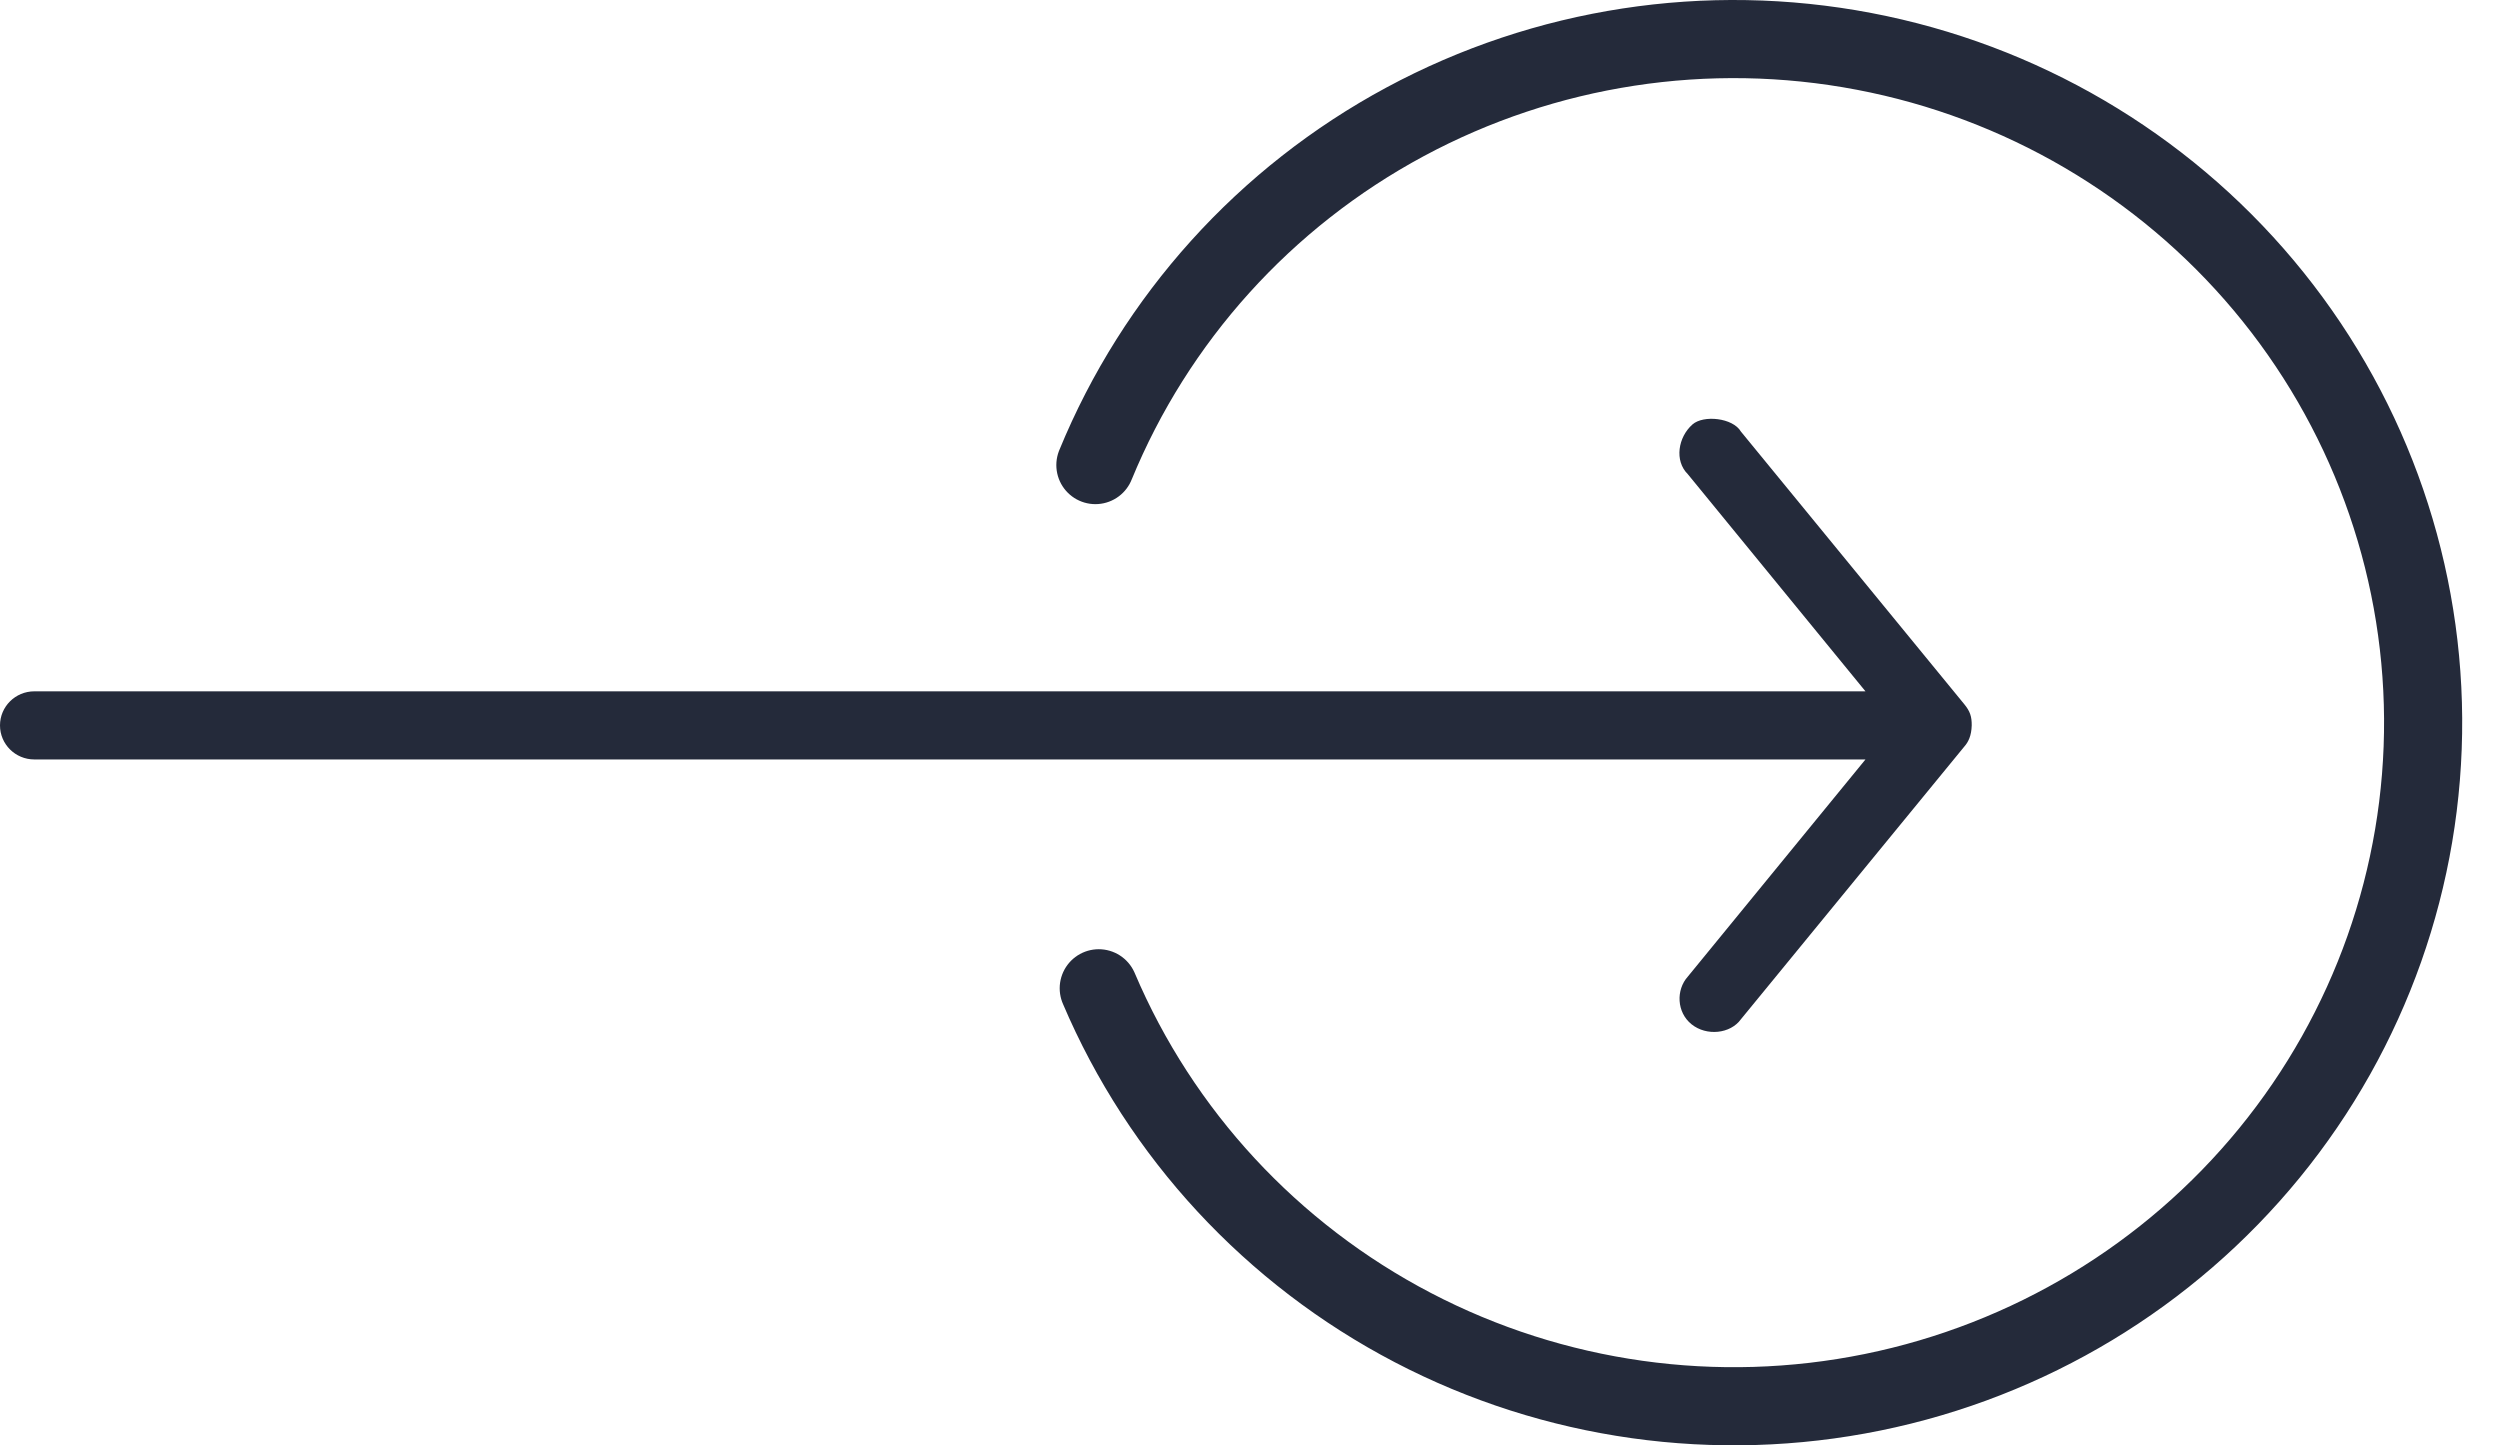 <svg width="64" height="37" viewBox="0 0 64 37" fill="none" xmlns="http://www.w3.org/2000/svg">
<path d="M28.042 11.906C29.58 8.156 32.382 5.05 35.97 3.119C39.558 1.188 43.71 0.55 47.719 1.315C51.728 2.079 55.346 4.199 57.956 7.312C60.565 10.426 62.006 14.34 62.032 18.389C62.058 22.437 60.668 26.37 58.098 29.516C55.528 32.661 51.938 34.827 47.939 35.642C43.941 36.457 39.78 35.872 36.168 33.986C32.555 32.1 29.714 29.03 28.128 25.3" stroke="#242A3A" stroke-width="2" stroke-linecap="round"/>
<path d="M50.476 18.57C50.469 18.837 50.388 18.999 50.284 19.115L44.569 26.091C44.299 26.468 43.687 26.529 43.304 26.222C42.922 25.915 42.902 25.342 43.208 25.001L47.756 19.442L0.879 19.442C0.393 19.442 0 19.052 0 18.57C0 18.088 0.394 17.698 0.879 17.698L47.756 17.698L43.208 12.139C42.86 11.795 42.959 11.191 43.327 10.866C43.609 10.617 44.363 10.696 44.568 11.049L50.284 18.026C50.432 18.206 50.478 18.341 50.476 18.57L50.476 18.57Z" fill="#242A3A"/>
</svg>
